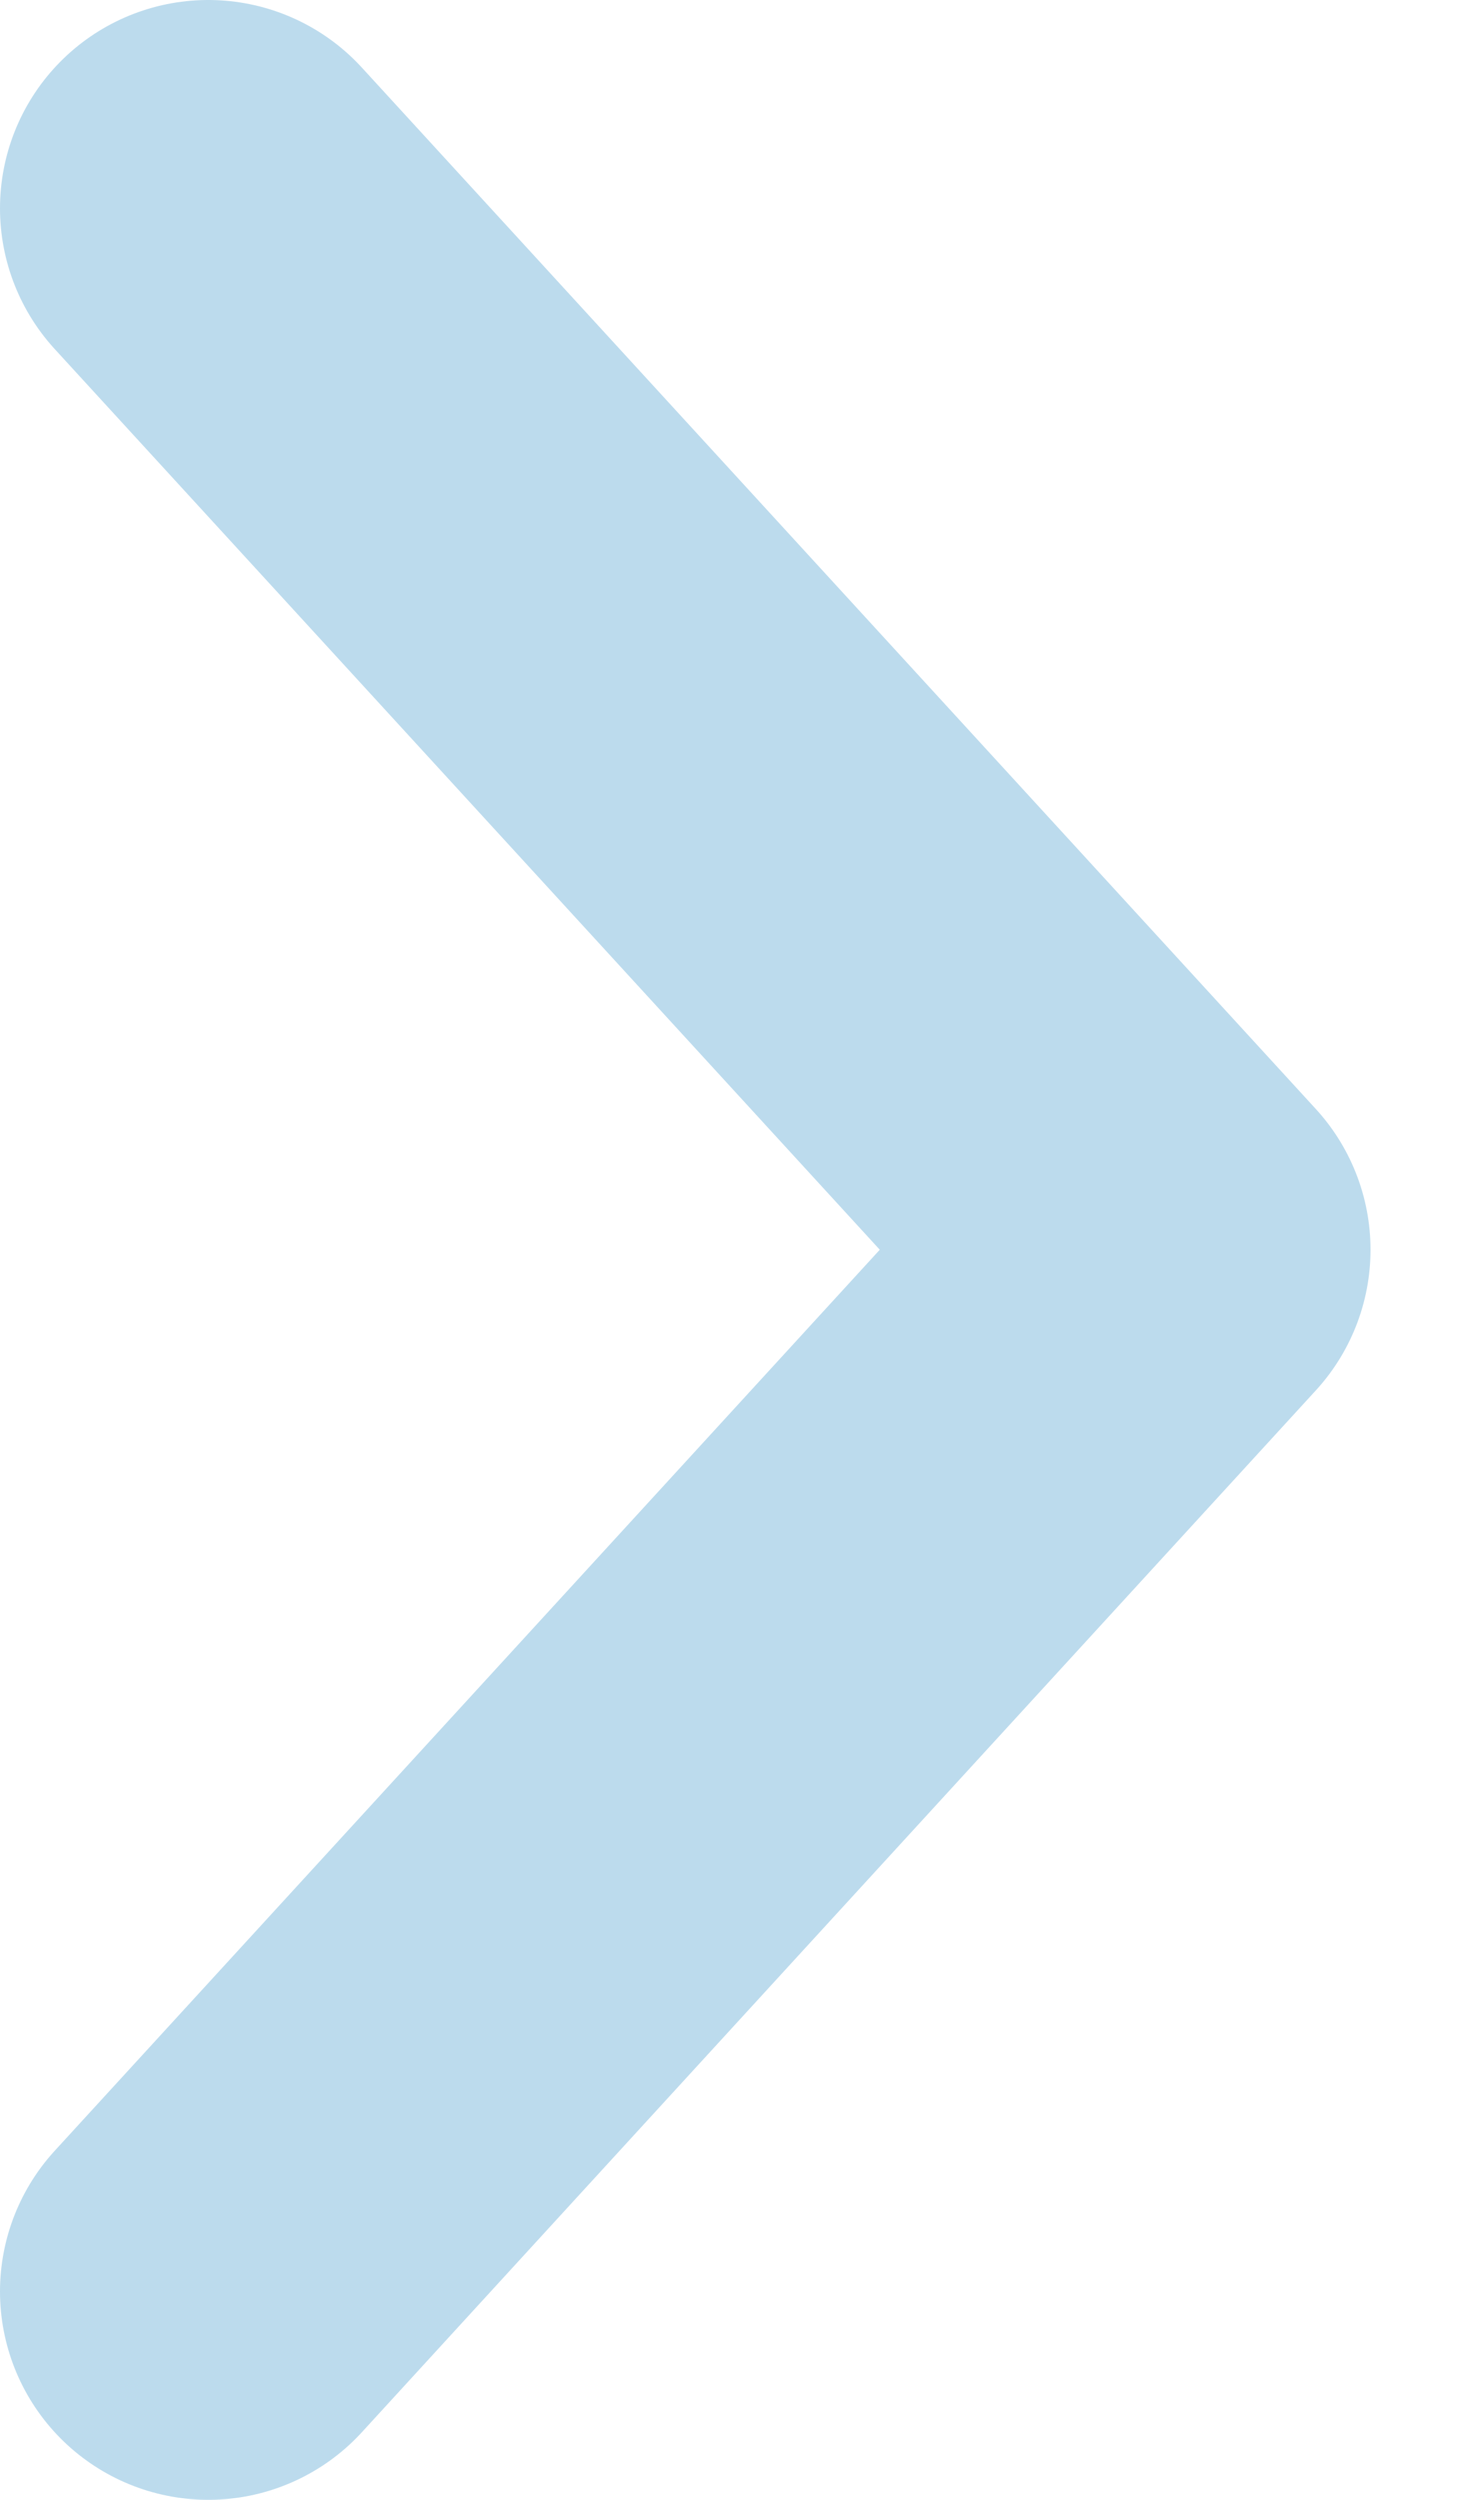 <svg width="7" height="12" viewBox="0 0 7 12" fill="none" xmlns="http://www.w3.org/2000/svg">
<path id="Vector" d="M1 11L5.58 5.999L1 1" stroke="#BCDBED" stroke-width="2" stroke-linecap="round" stroke-linejoin="round"/>
</svg>

